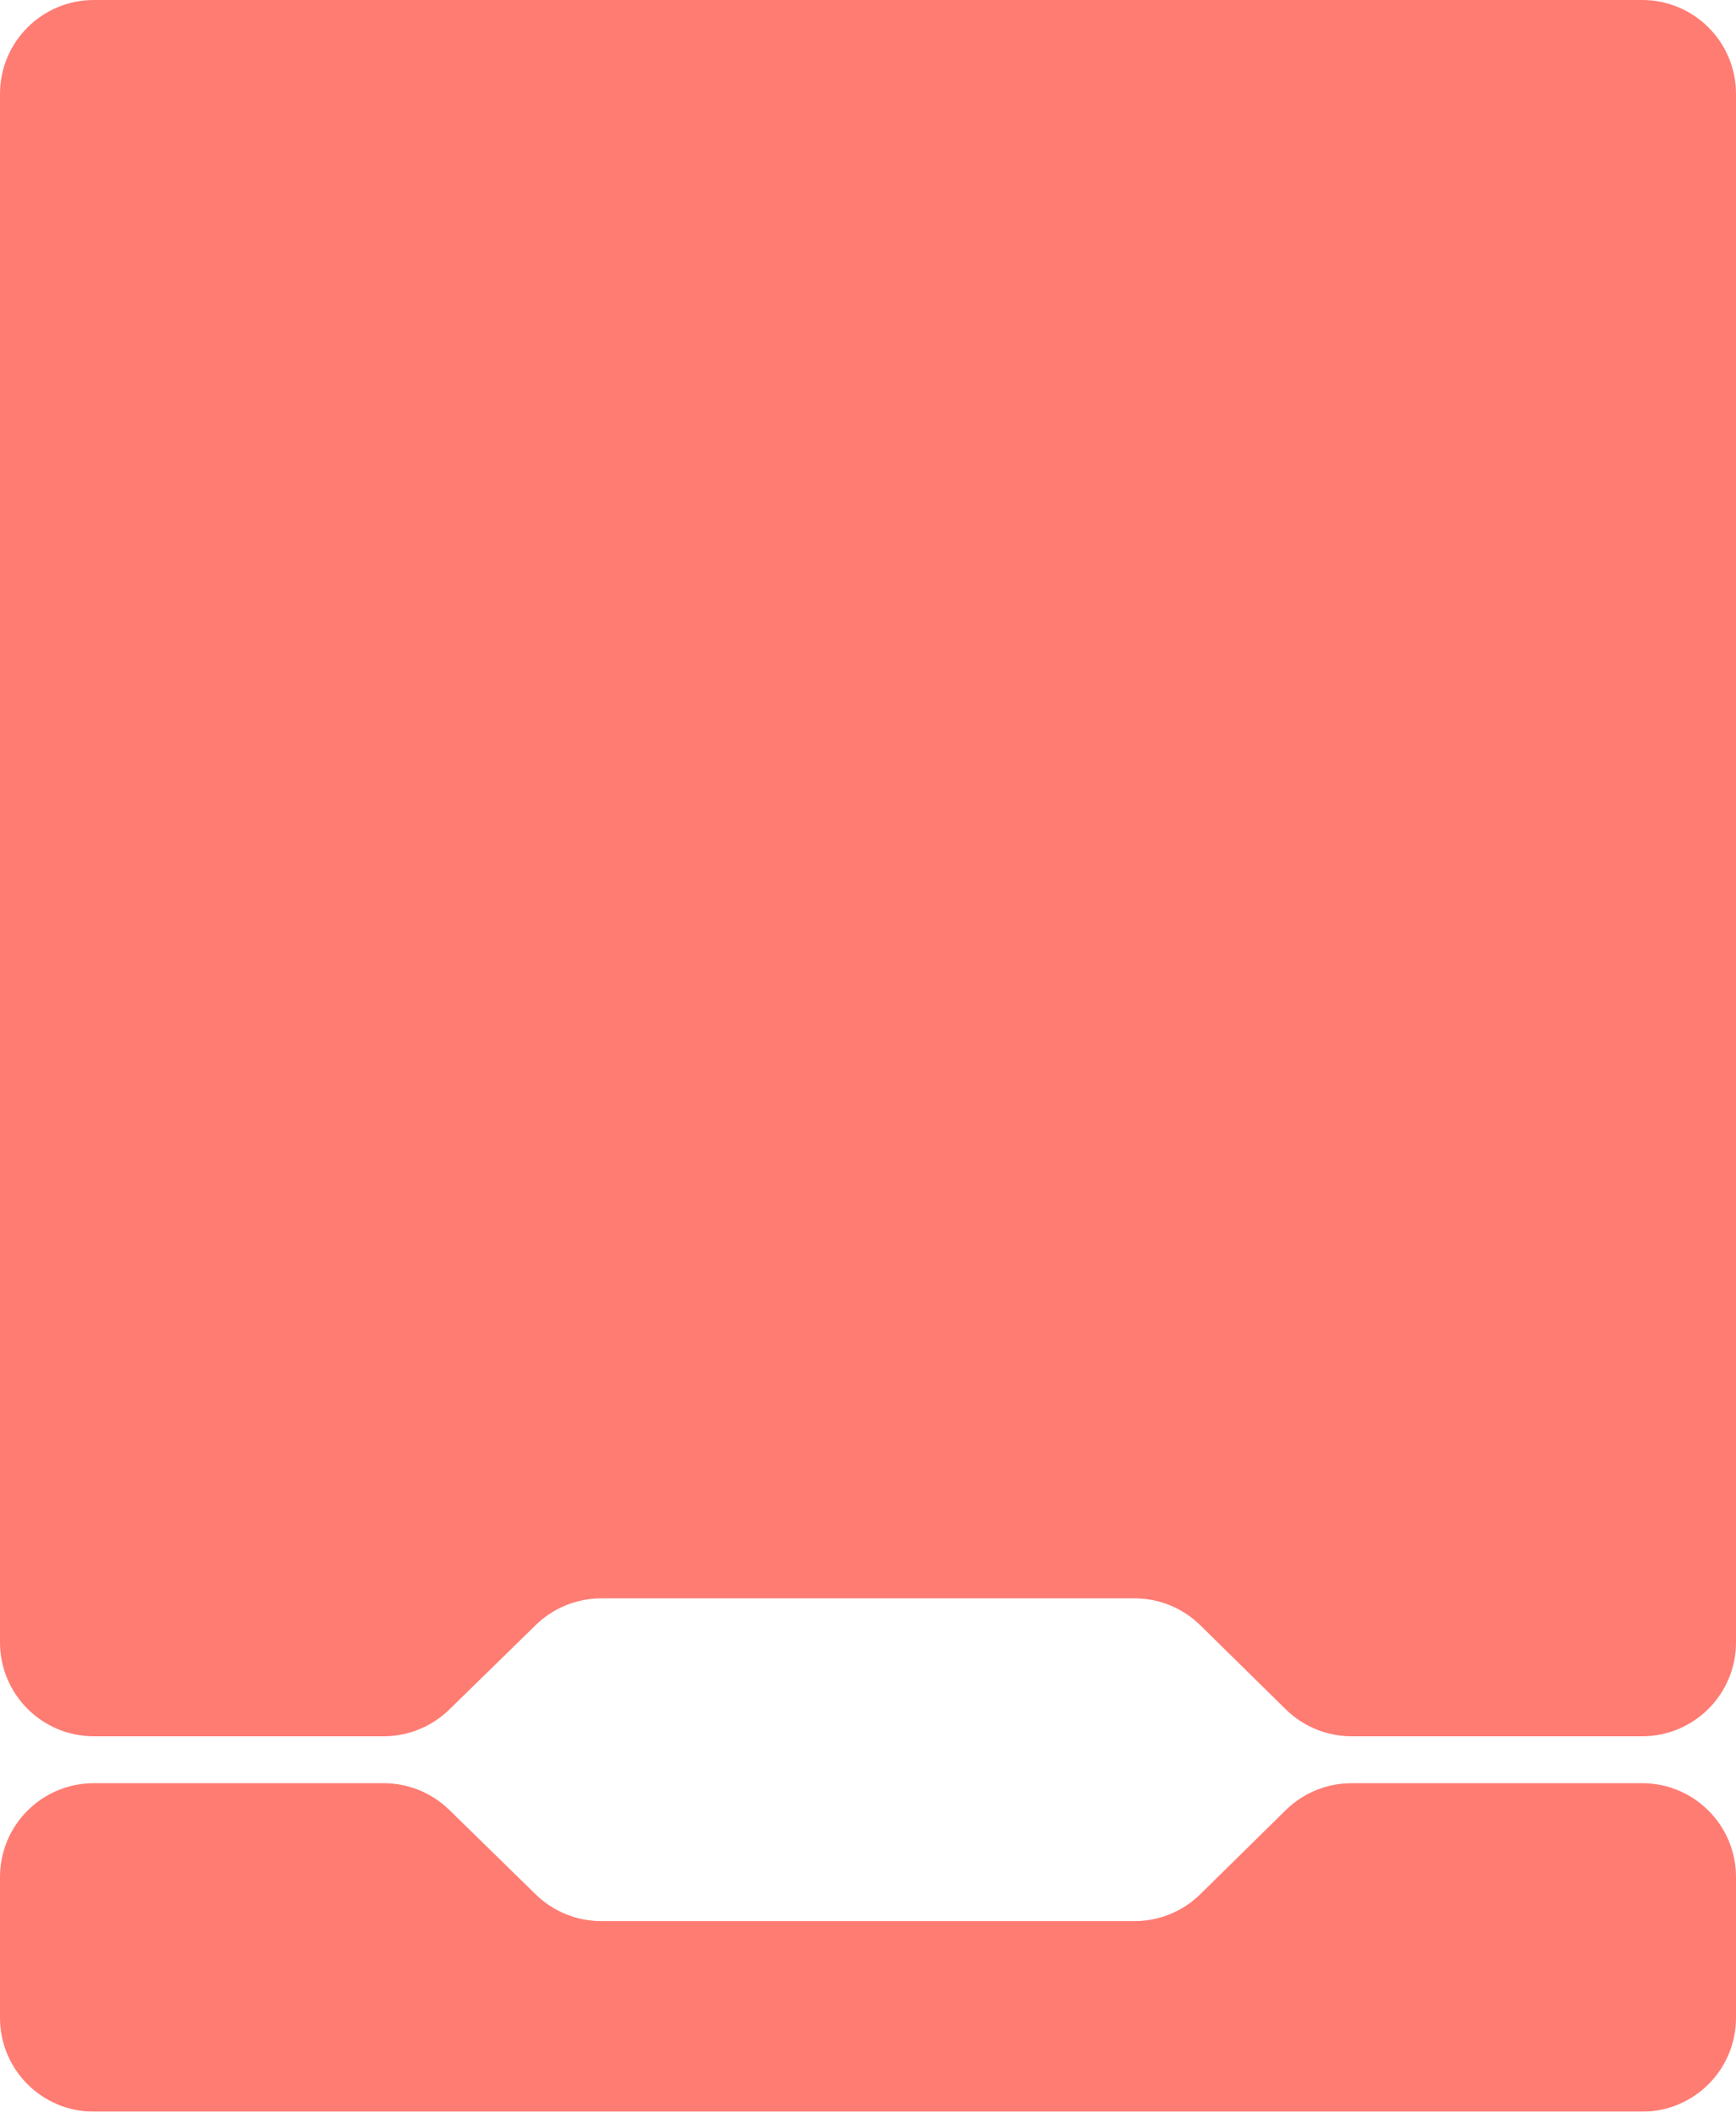 <?xml version="1.0" encoding="UTF-8"?>
<svg width="37px" height="45px" viewBox="0 0 37 45" version="1.1" xmlns="http://www.w3.org/2000/svg" xmlns:xlink="http://www.w3.org/1999/xlink">
    <title>红</title>
    <g id="数据大屏" stroke="none" stroke-width="1" fill="none" fill-rule="evenodd" opacity="0.6">
        <g id="安监主屏2" transform="translate(-1532, -562)" fill="#FF2516">
            <g id="告警消息" transform="translate(1532, 433)">
                <g id="22" transform="translate(0, 58)">
                    <g id="编组-27" transform="translate(0, 68)">
                        <g id="红" transform="translate(0, 3)">
                            <path d="M2,0 L35,0 C36.105,-2.02906125e-16 37,0.895 37,2 L37,35 C37,36.105 36.105,37 35,37 L28.807,37 C28.282,37 27.778,36.794 27.404,36.426 L25.583,34.635 C25.209,34.267 24.706,34.061 24.181,34.061 L12.815,34.061 C12.293,34.061 11.791,34.266 11.417,34.631 L9.577,36.43 C9.203,36.795 8.701,37 8.179,37 L2,37 C0.895,37 -5.30863065e-16,36.105 0,35 L0,2 C-1.3527075e-16,0.895 0.895,2.02906125e-16 2,0 Z" id="矩形"></path>
                            <path d="M2,38 L35,38 C36.105,38 37,38.895 37,40 L37,43 C37,44.105 36.105,45 35,45 L28.807,45 C28.282,45 27.778,44.794 27.404,44.426 L25.583,42.635 C25.209,42.267 24.706,42.061 24.181,42.061 L12.815,42.061 C12.293,42.061 11.791,42.266 11.417,42.631 L9.577,44.43 C9.203,44.795 8.701,45 8.179,45 L2,45 C0.895,45 -3.0881846e-16,44.105 0,43 L0,40 C-1.3527075e-16,38.895 0.895,38 2,38 Z" id="矩形" transform="translate(18.5, 41.5) scale(1, -1) translate(-18.5, -41.5) "></path>
                        </g>
                    </g>
                </g>
            </g>
        </g>
    </g>
</svg>